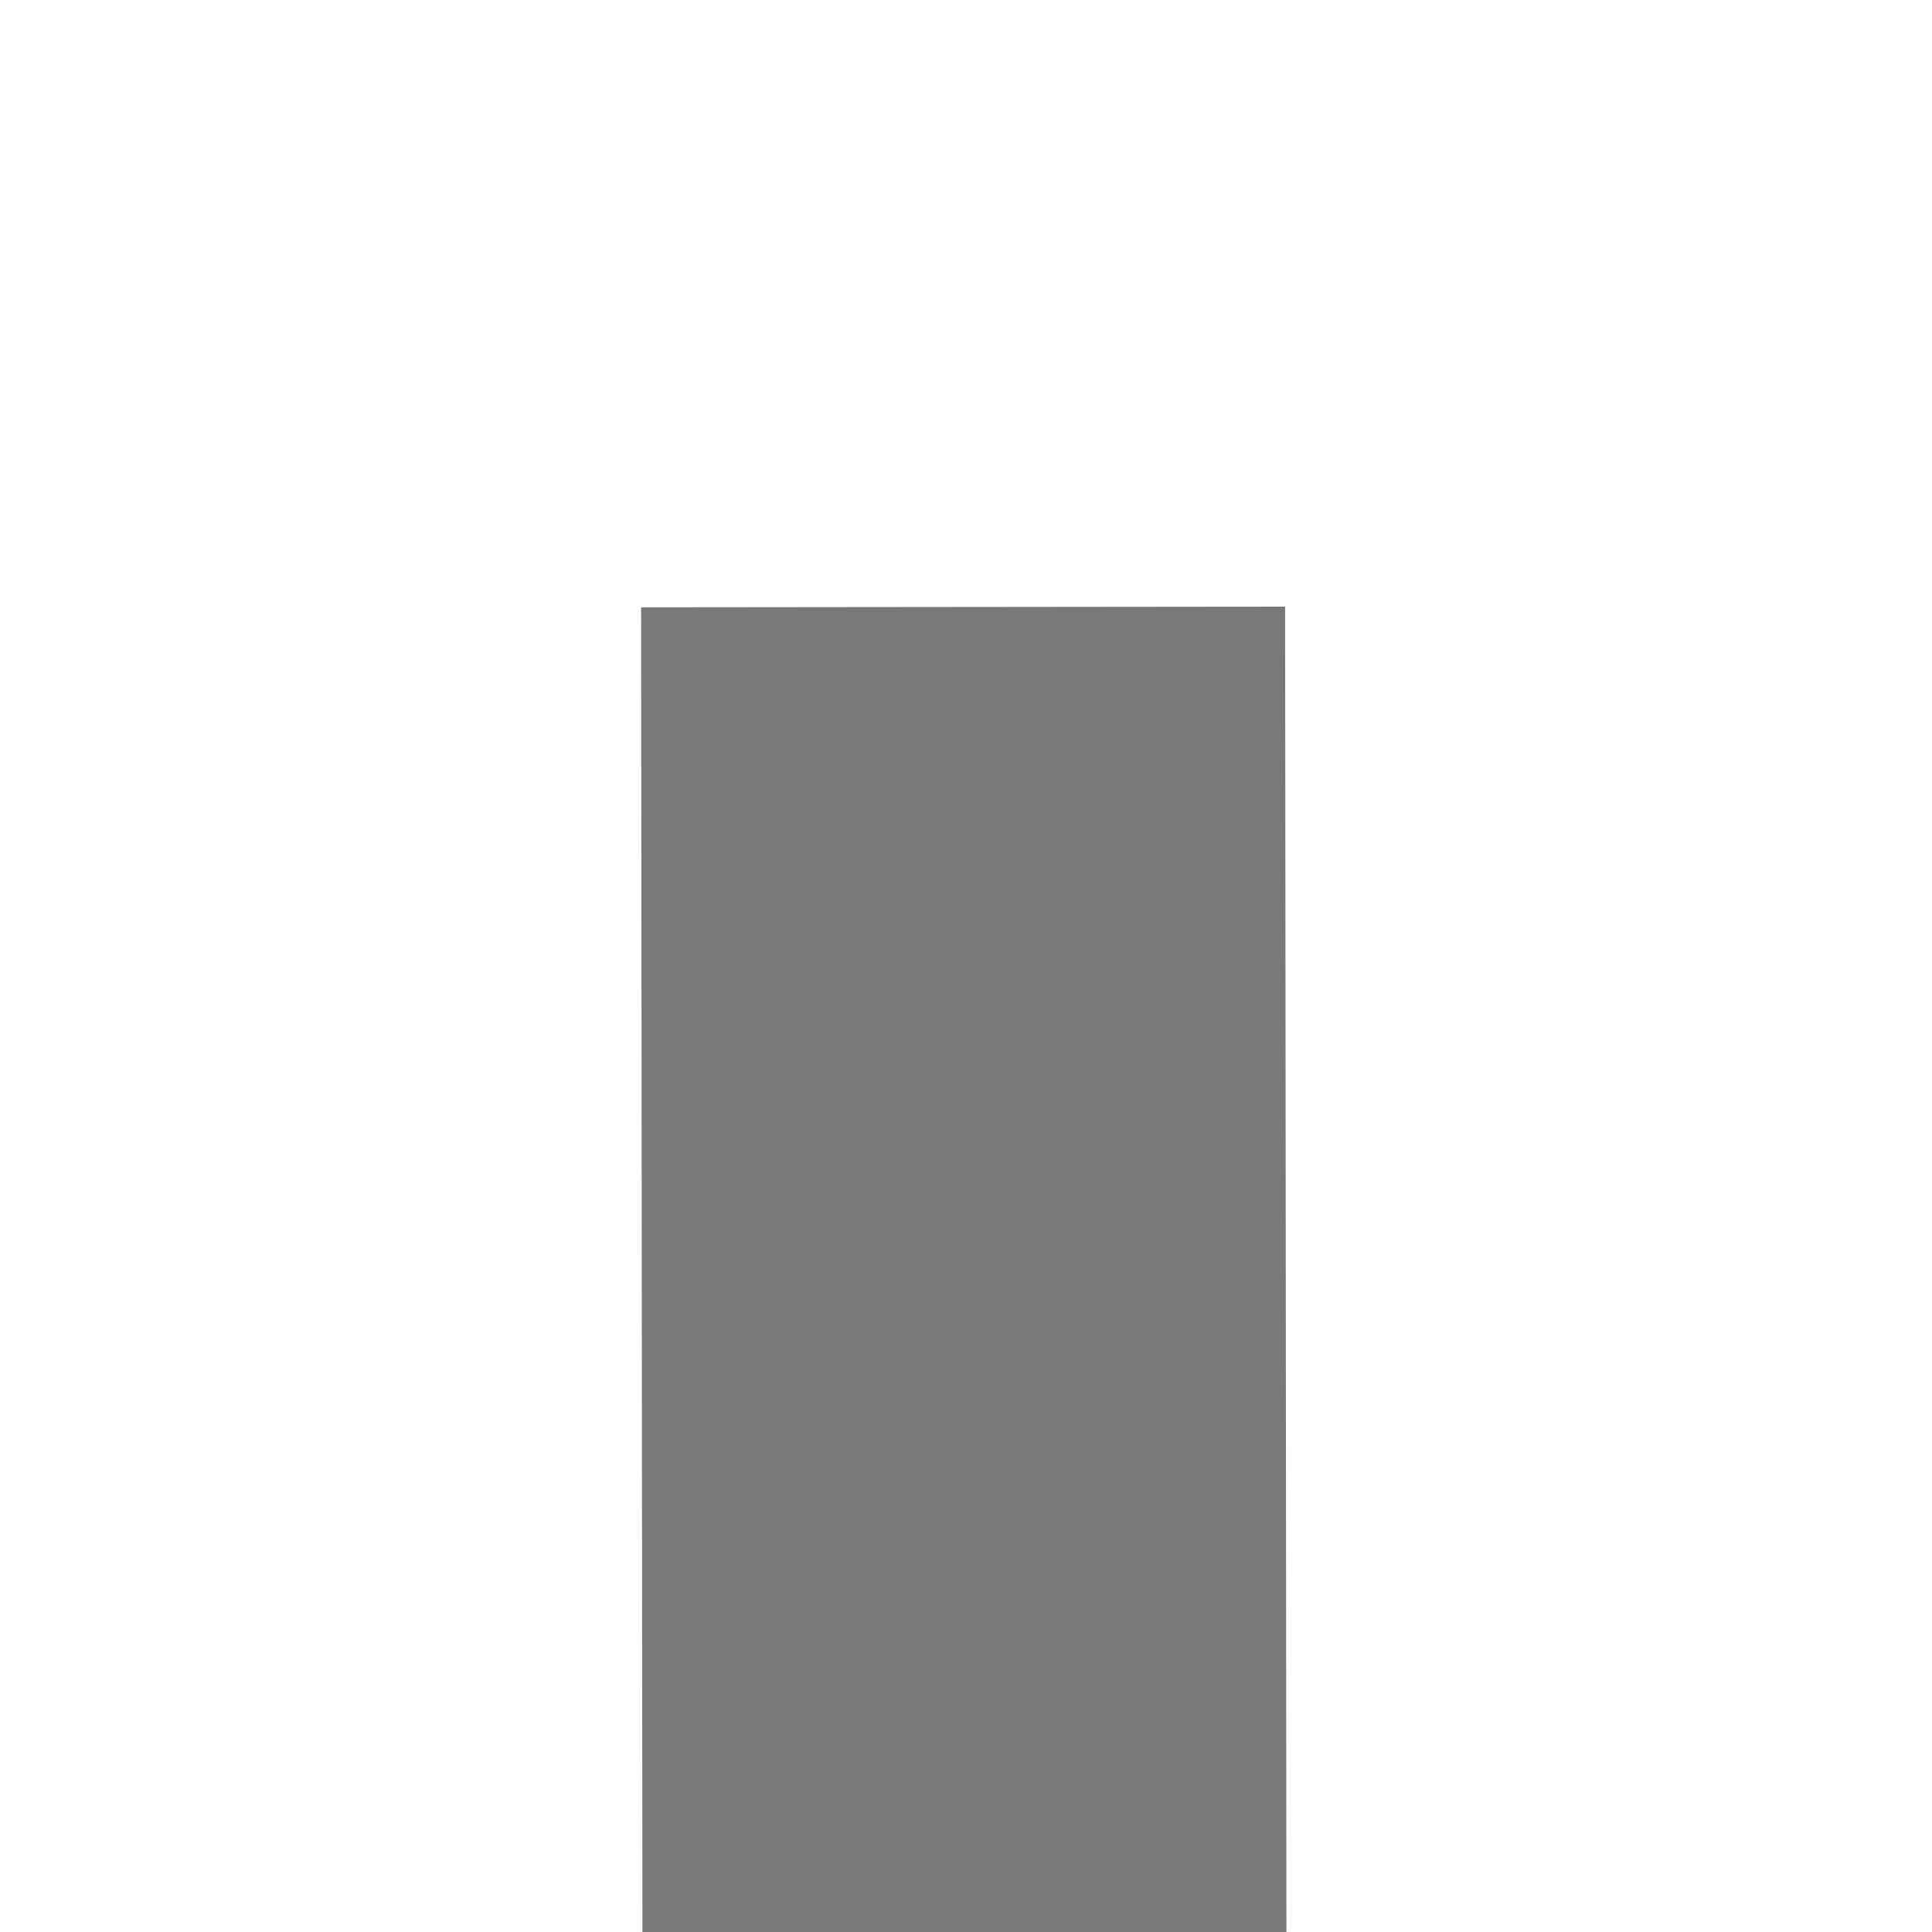 ﻿<?xml version="1.0" encoding="utf-8"?>
<svg version="1.1" xmlns:xlink="http://www.w3.org/1999/xlink" width="6px" height="6px" preserveAspectRatio="xMinYMid meet" viewBox="1576 553  6 4" xmlns="http://www.w3.org/2000/svg">
  <path d="M 1571.4 654  L 1579 661  L 1586.6 654  L 1571.4 654  Z " fill-rule="nonzero" fill="#797979" stroke="none" transform="matrix(1 -0.001 0.001 1 -0.563 1.464 )" />
  <path d="M 1579 554  L 1579 655  " stroke-width="2" stroke="#797979" fill="none" transform="matrix(1 -0.001 0.001 1 -0.563 1.464 )" />
</svg>